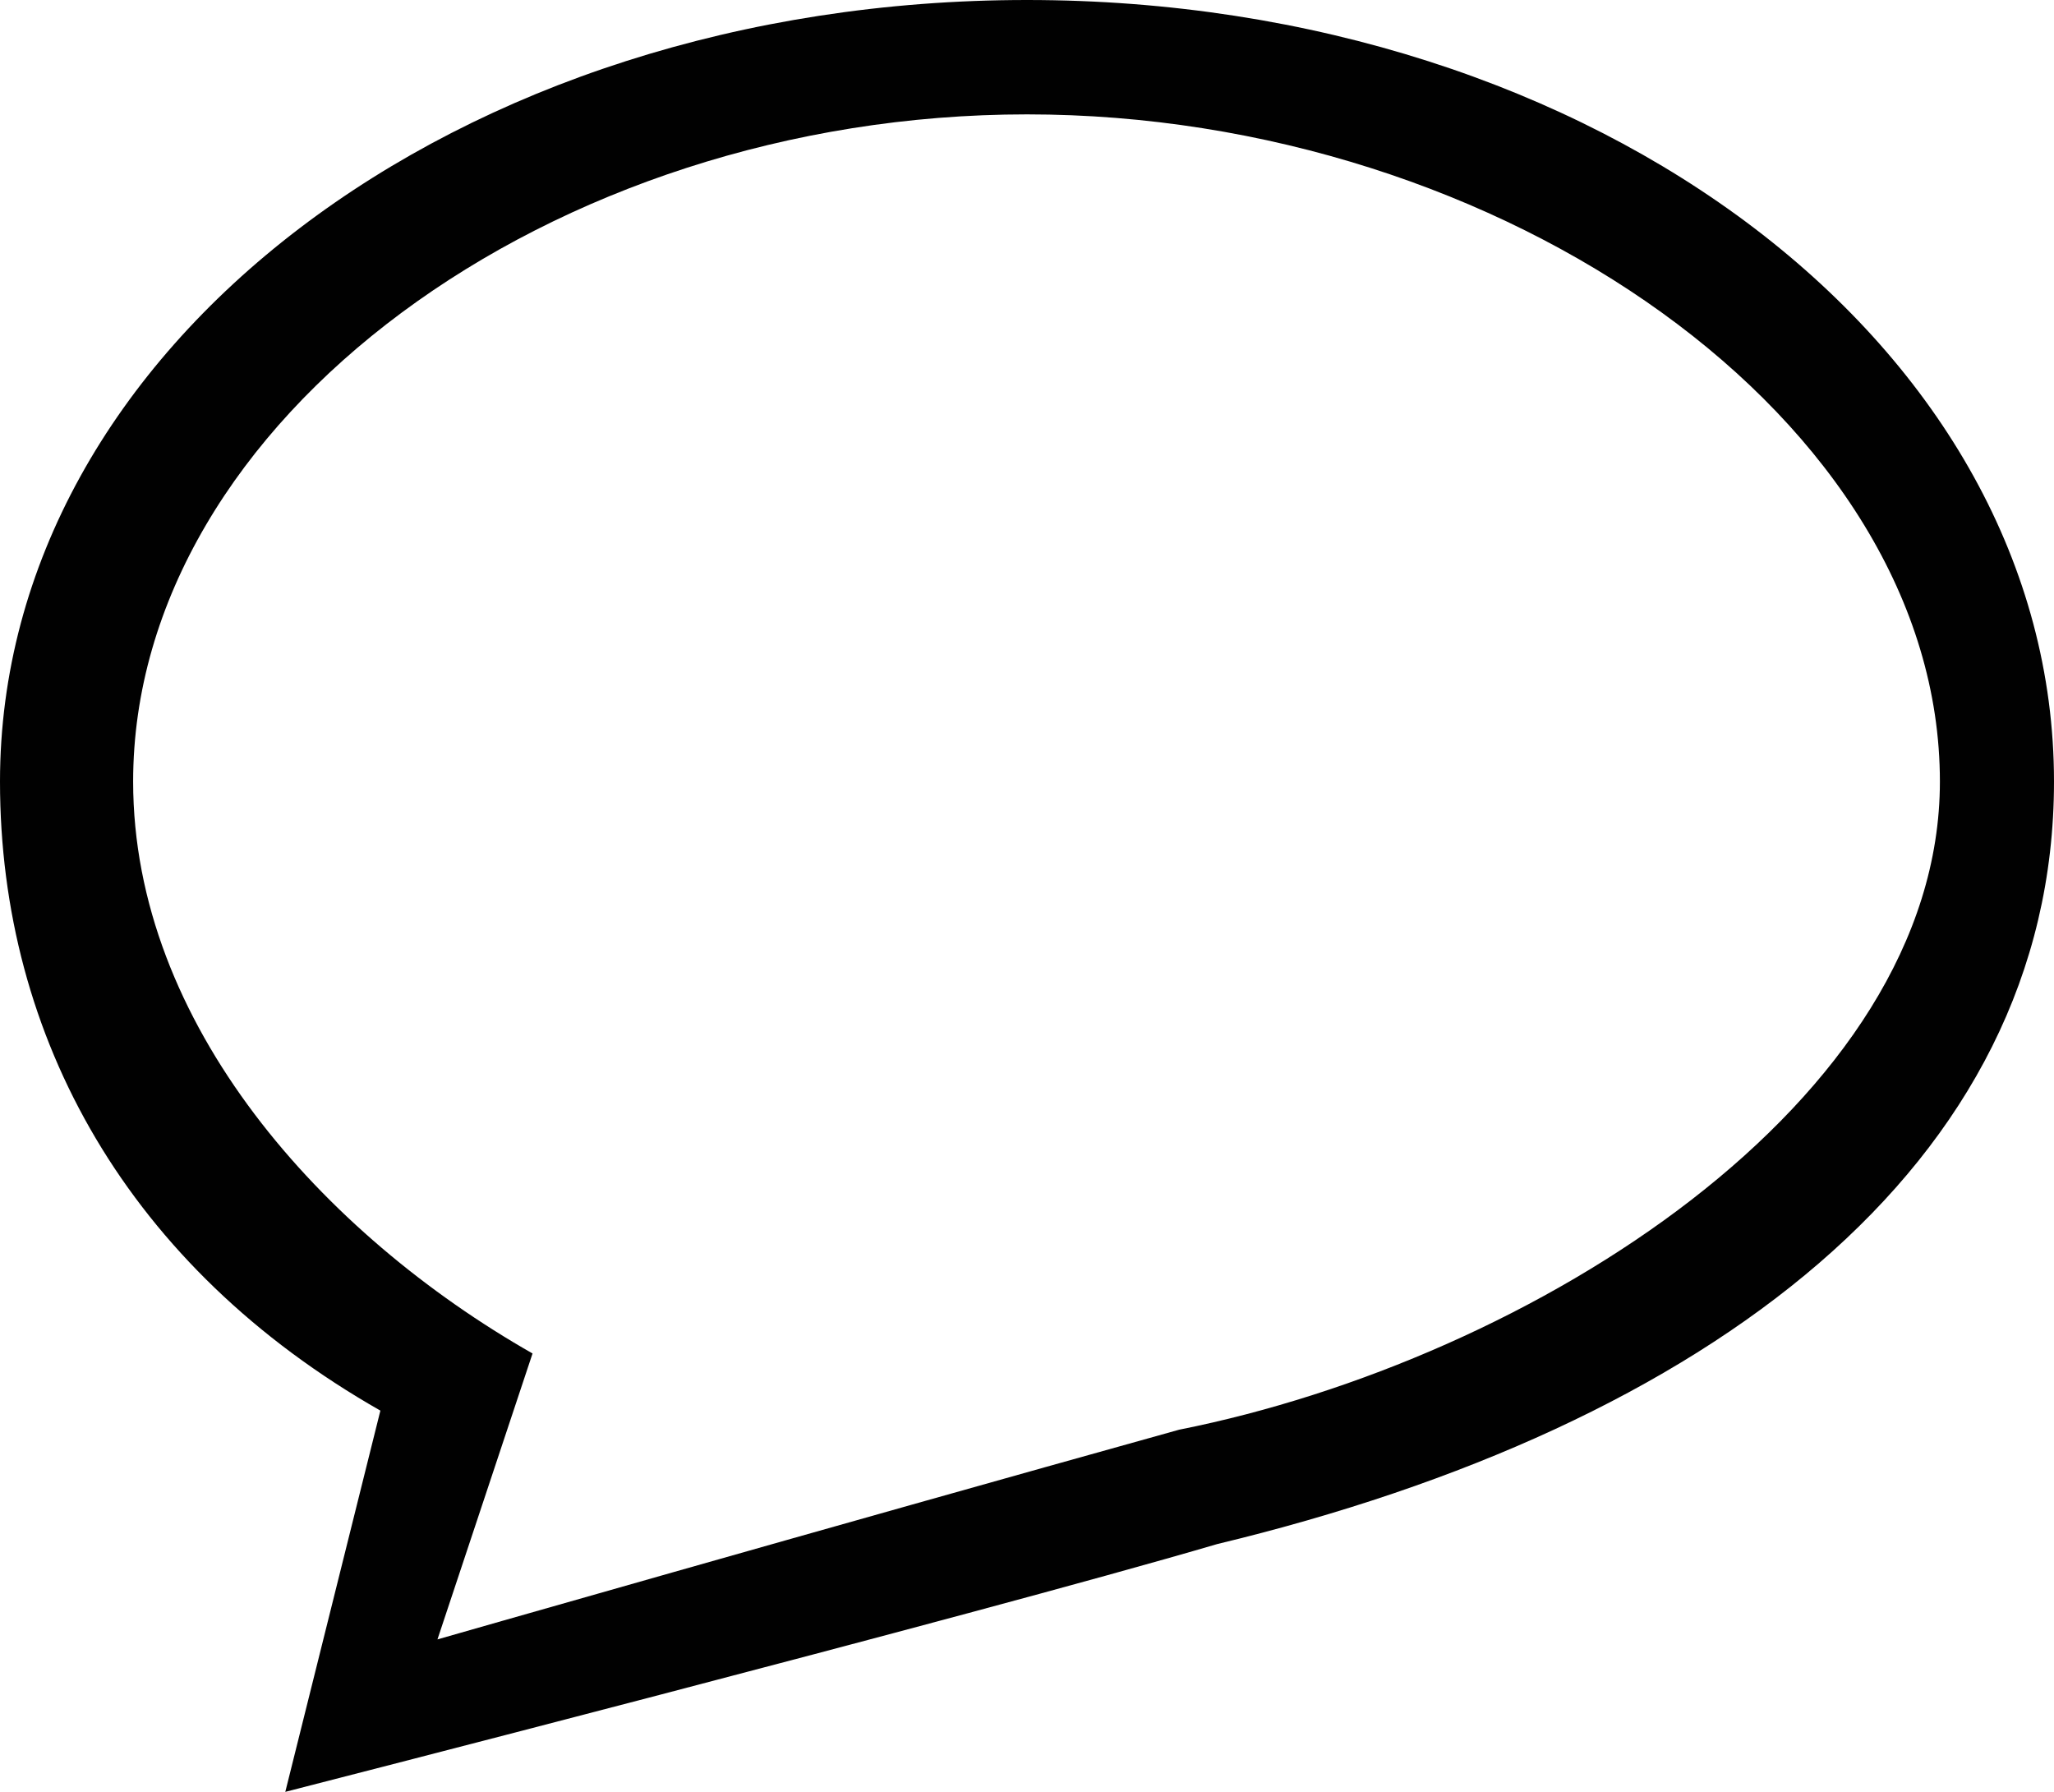 <?xml version="1.0" encoding="utf-8"?><!DOCTYPE svg PUBLIC "-//W3C//DTD SVG 1.1//EN" "http://www.w3.org/Graphics/SVG/1.1/DTD/svg11.dtd"><svg version="1.1" xmlns="http://www.w3.org/2000/svg" xmlns:xlink="http://www.w3.org/1999/xlink" x="0px" y="0px" viewBox="0 0 100 87.233" enable-background="new 0 0 100 87.233" xml:space="preserve"><path fill="#010101" d="M50,0C22.213,0,0,16.96,0,38.048c0,12.5,6.284,23.659,18.519,30.625l-4.629,18.56
	c0,0,33.447-8.563,45.37-12.063C83.105,69.438,100,56.782,100,38.049C100,16.961,77.787,0,50,0z M57.408,69.602
	c-17.426,4.857-36.11,10.209-36.11,10.209l4.629-13.92C15.729,60.085,6.482,49.858,6.482,38.049C6.482,20.476,26.844,5.568,50,5.568
	s44.445,14.907,44.445,32.481C94.445,53.66,74.572,66.188,57.408,69.602z"></path></svg>